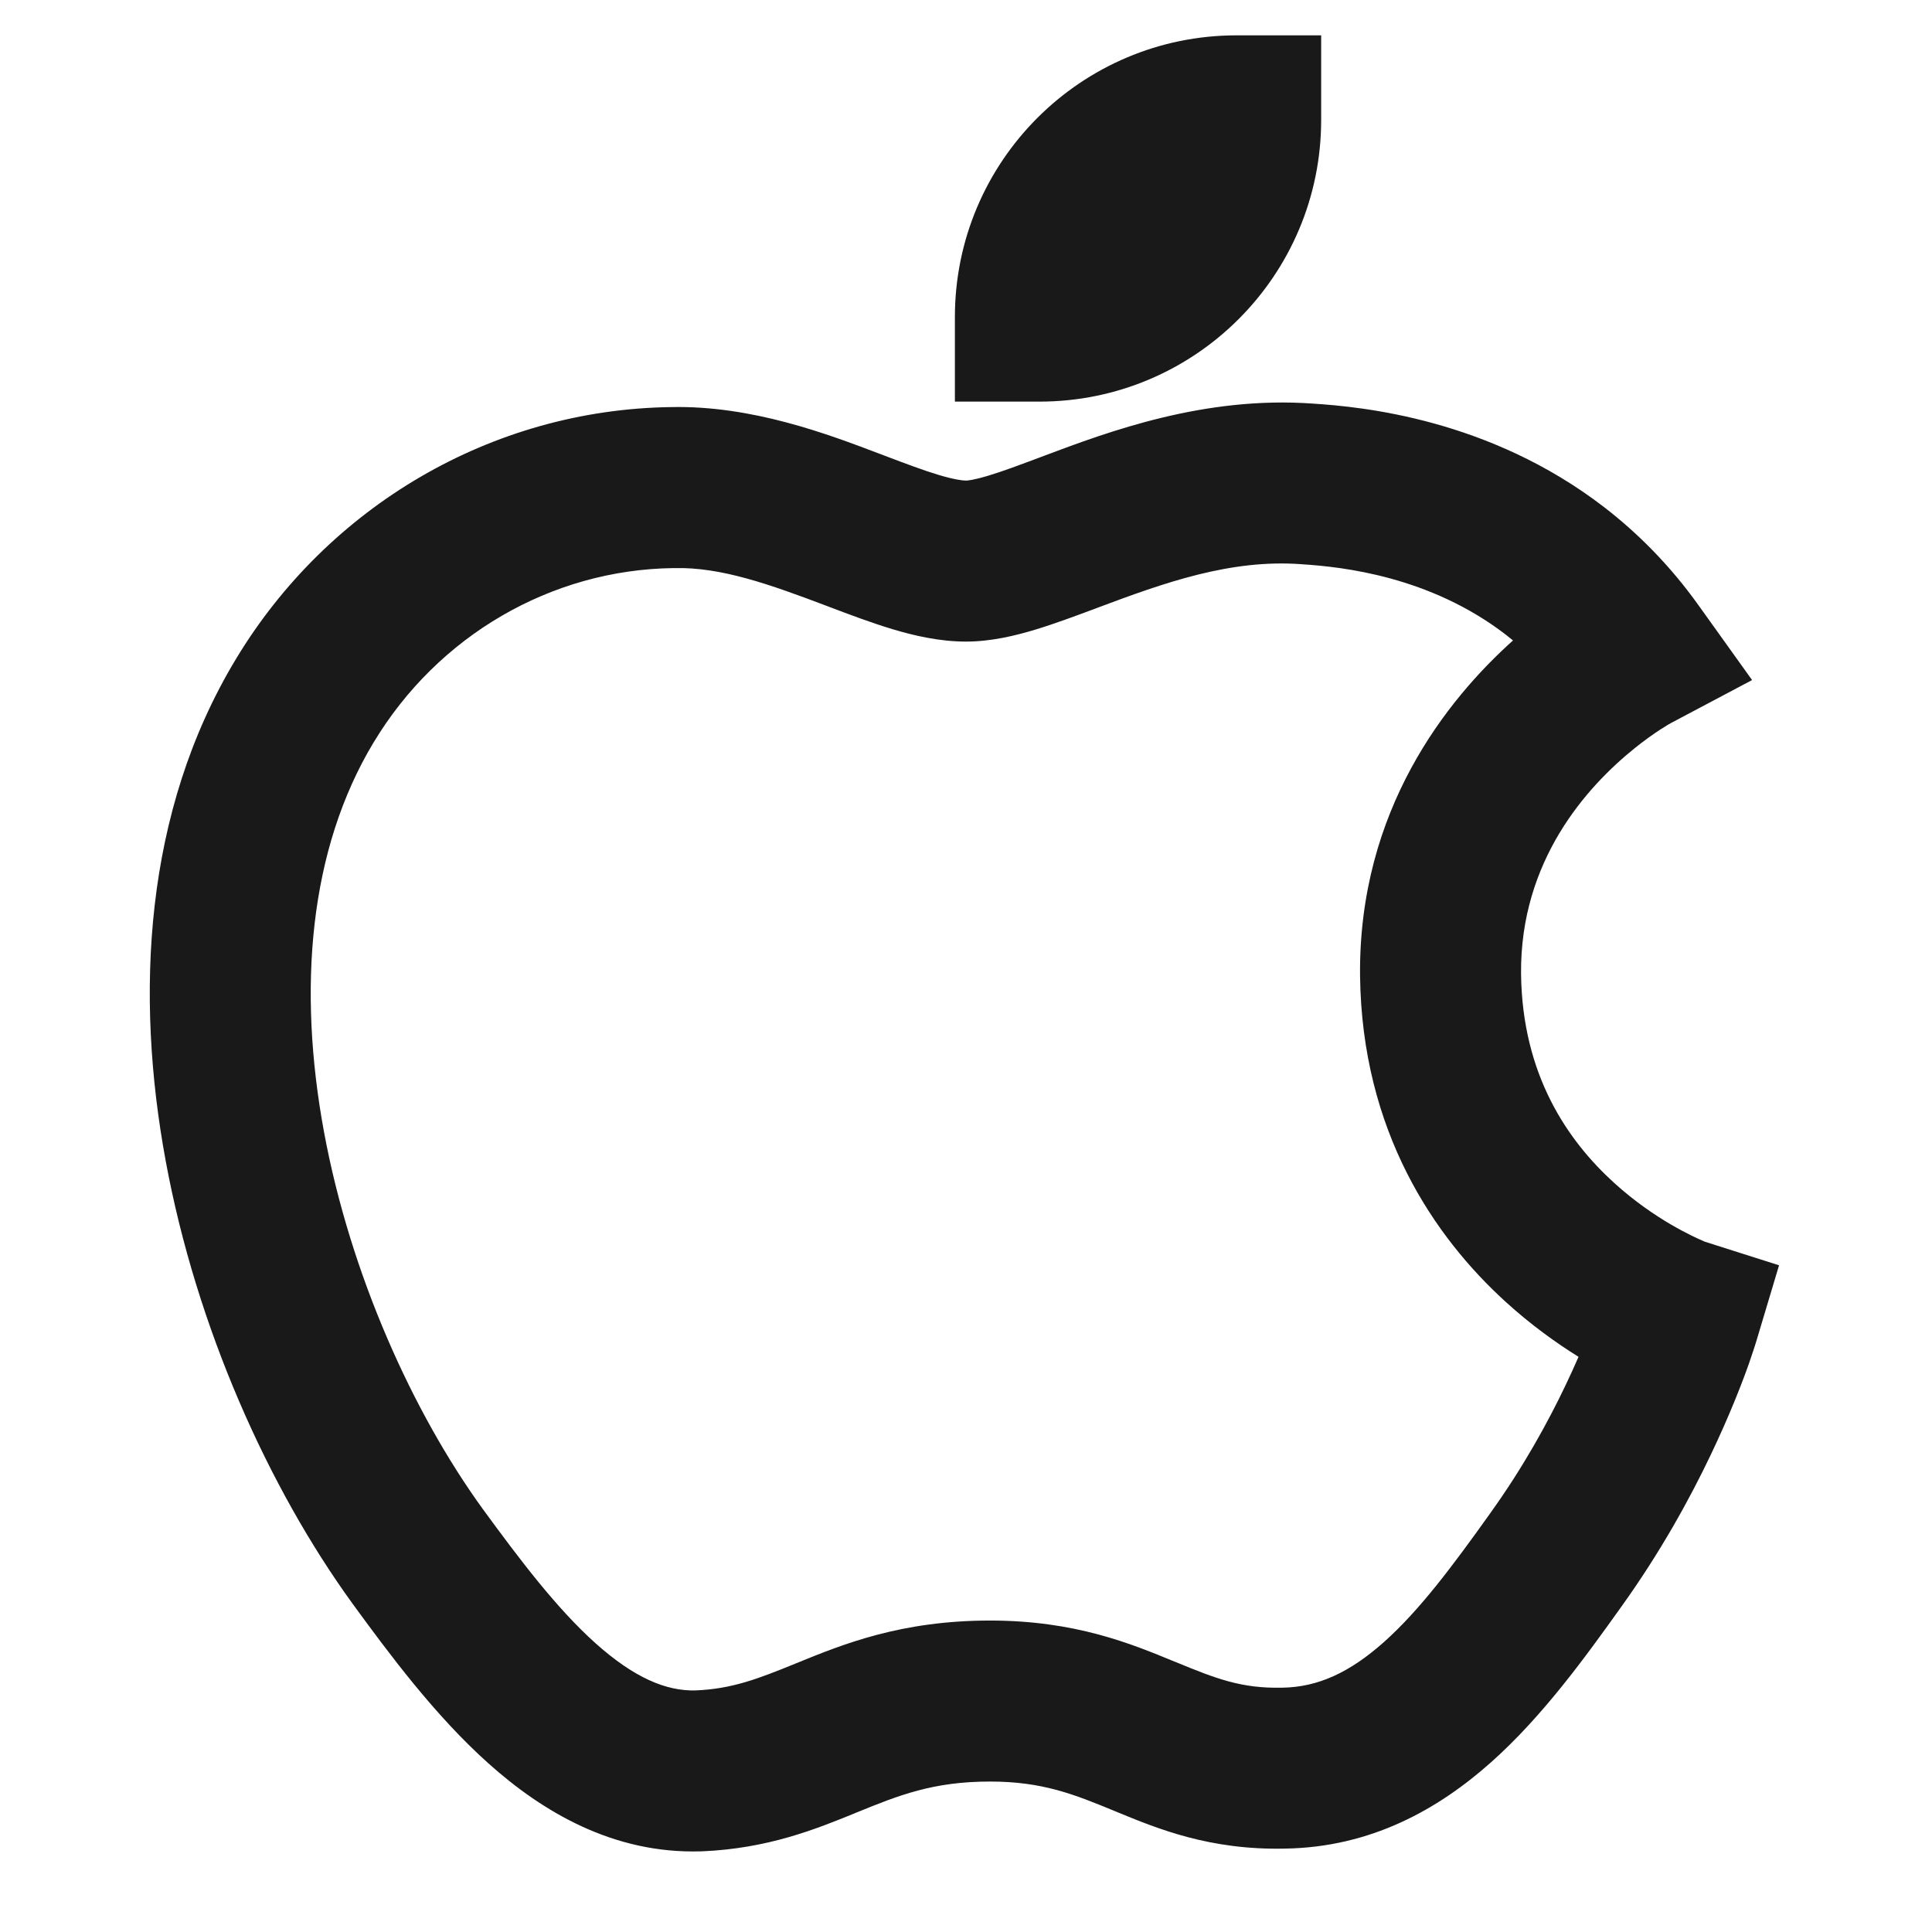 <svg width="24" height="24" viewBox="0 0 24 24" fill="none" xmlns="http://www.w3.org/2000/svg">
<path d="M11.862 3.939C11.862 2.006 13.429 0.439 15.362 0.439H16.412V1.489C16.412 3.422 14.845 4.989 12.912 4.989H11.862V3.939ZM16.314 5.014C16.915 5.053 18.497 5.201 19.923 6.297C20.341 6.619 20.743 7.02 21.099 7.518L21.765 8.448L20.755 8.983C20.741 8.991 20.558 9.093 20.312 9.29C19.709 9.774 18.883 10.693 18.895 12.095C18.909 13.352 19.473 14.168 20.05 14.693C20.558 15.155 21.061 15.374 21.156 15.415C21.174 15.423 21.177 15.424 21.163 15.42L22.1 15.718L21.818 16.66C21.808 16.692 21.779 16.787 21.728 16.933C21.64 17.182 21.485 17.583 21.253 18.069C20.992 18.617 20.628 19.28 20.143 19.956C19.692 20.588 19.162 21.322 18.523 21.891C17.863 22.479 17.028 22.947 15.965 22.964L15.961 22.964L15.969 22.964L15.965 22.964C15.029 22.985 14.382 22.718 13.87 22.507L13.846 22.497C13.344 22.29 12.951 22.131 12.299 22.131C11.591 22.131 11.167 22.301 10.637 22.517L10.611 22.528C10.136 22.721 9.54 22.964 8.717 22.998L8.708 22.998C7.617 23.032 6.736 22.504 6.067 21.905C5.403 21.311 4.837 20.548 4.377 19.918L4.375 19.915C3.338 18.484 2.442 16.497 2.059 14.425C1.677 12.36 1.785 10.085 2.93 8.188C4.071 6.294 6.104 5.087 8.336 5.057C8.334 5.057 8.332 5.057 8.33 5.058L8.341 5.057L8.336 5.057C9.34 5.035 10.28 5.391 10.932 5.639C10.951 5.646 10.971 5.653 10.99 5.661C11.259 5.763 11.472 5.843 11.661 5.9C11.853 5.957 11.955 5.97 12 5.97C12.019 5.97 12.099 5.963 12.28 5.908C12.456 5.855 12.659 5.779 12.923 5.68C12.939 5.674 12.956 5.668 12.973 5.661C13.768 5.363 14.962 4.915 16.314 5.014ZM16.171 7.009C15.287 6.943 14.464 7.238 13.625 7.553L13.607 7.56C13.365 7.65 13.104 7.748 12.859 7.822C12.614 7.896 12.313 7.97 12 7.97C11.669 7.97 11.35 7.895 11.084 7.815C10.822 7.736 10.547 7.632 10.299 7.538L10.281 7.531C9.56 7.258 8.958 7.043 8.378 7.057L8.366 7.057C6.845 7.076 5.438 7.899 4.643 9.22L4.642 9.221C3.838 10.554 3.696 12.279 4.025 14.062C4.354 15.838 5.13 17.547 5.994 18.741C6.467 19.388 6.917 19.982 7.4 20.415C7.877 20.841 8.274 21.009 8.641 20.999C9.094 20.98 9.411 20.857 9.883 20.665L9.895 20.66C10.469 20.426 11.191 20.131 12.299 20.131C13.356 20.131 14.051 20.418 14.595 20.643L14.609 20.648C15.103 20.852 15.421 20.976 15.923 20.965L15.931 20.965C16.373 20.958 16.767 20.776 17.192 20.398C17.638 20 18.047 19.45 18.516 18.793L18.517 18.791C18.919 18.231 19.226 17.674 19.448 17.208C19.508 17.082 19.562 16.964 19.609 16.855C19.331 16.682 19.017 16.457 18.705 16.173C17.818 15.366 16.917 14.054 16.895 12.116L16.895 12.114C16.877 10.063 17.973 8.693 18.795 7.956C18.765 7.931 18.734 7.906 18.704 7.883C17.761 7.158 16.676 7.042 16.18 7.01L16.171 7.009Z" fill="black" fill-opacity="0.9" style="fill:black;fill-opacity:0.9;"/>
</svg>
